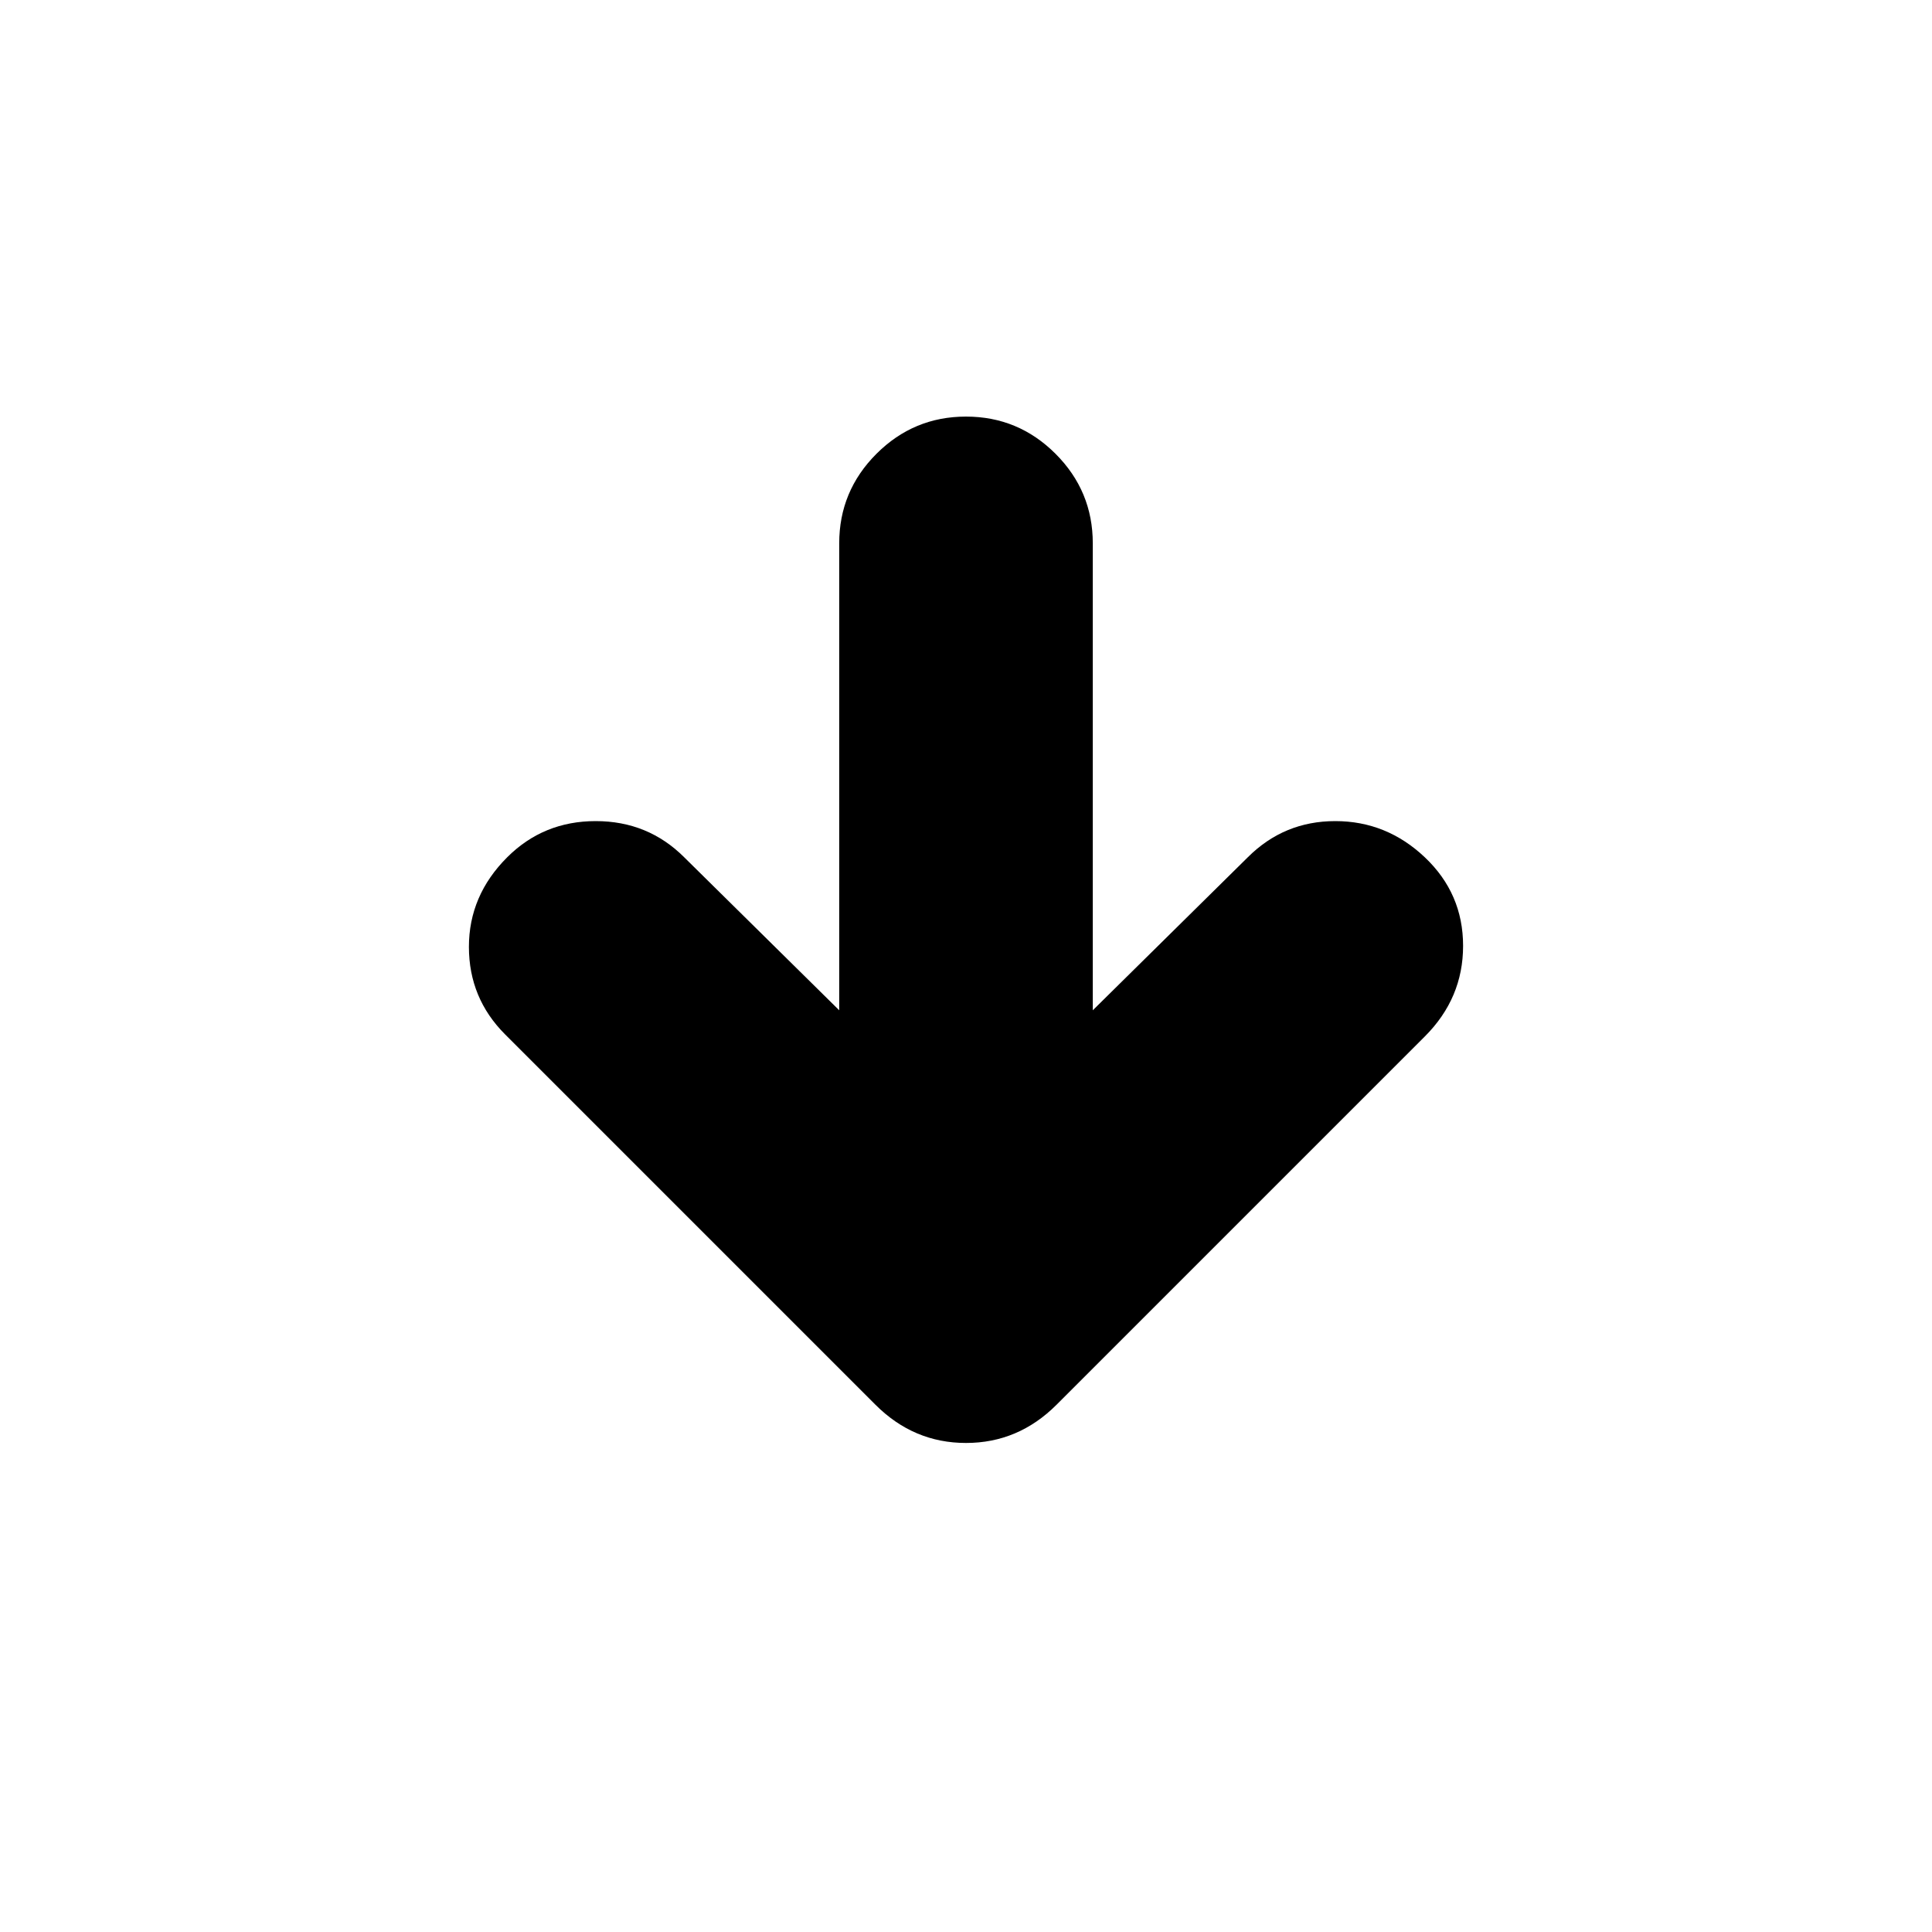 <svg xmlns="http://www.w3.org/2000/svg" height="24" viewBox="0 96 960 960" width="24"><path d="M417 598V366q0-26 18.5-44.5T480 303q26 0 44.5 18.5T543 366v232l77-76q18-18 43.5-18t44.5 18q19 18 19 44t-19 45L525 794q-19 19-45 19t-45-19L251 610q-18-18-18-43.5t19-44.5q18-18 44-18t44 18l77 76Z"/></svg>